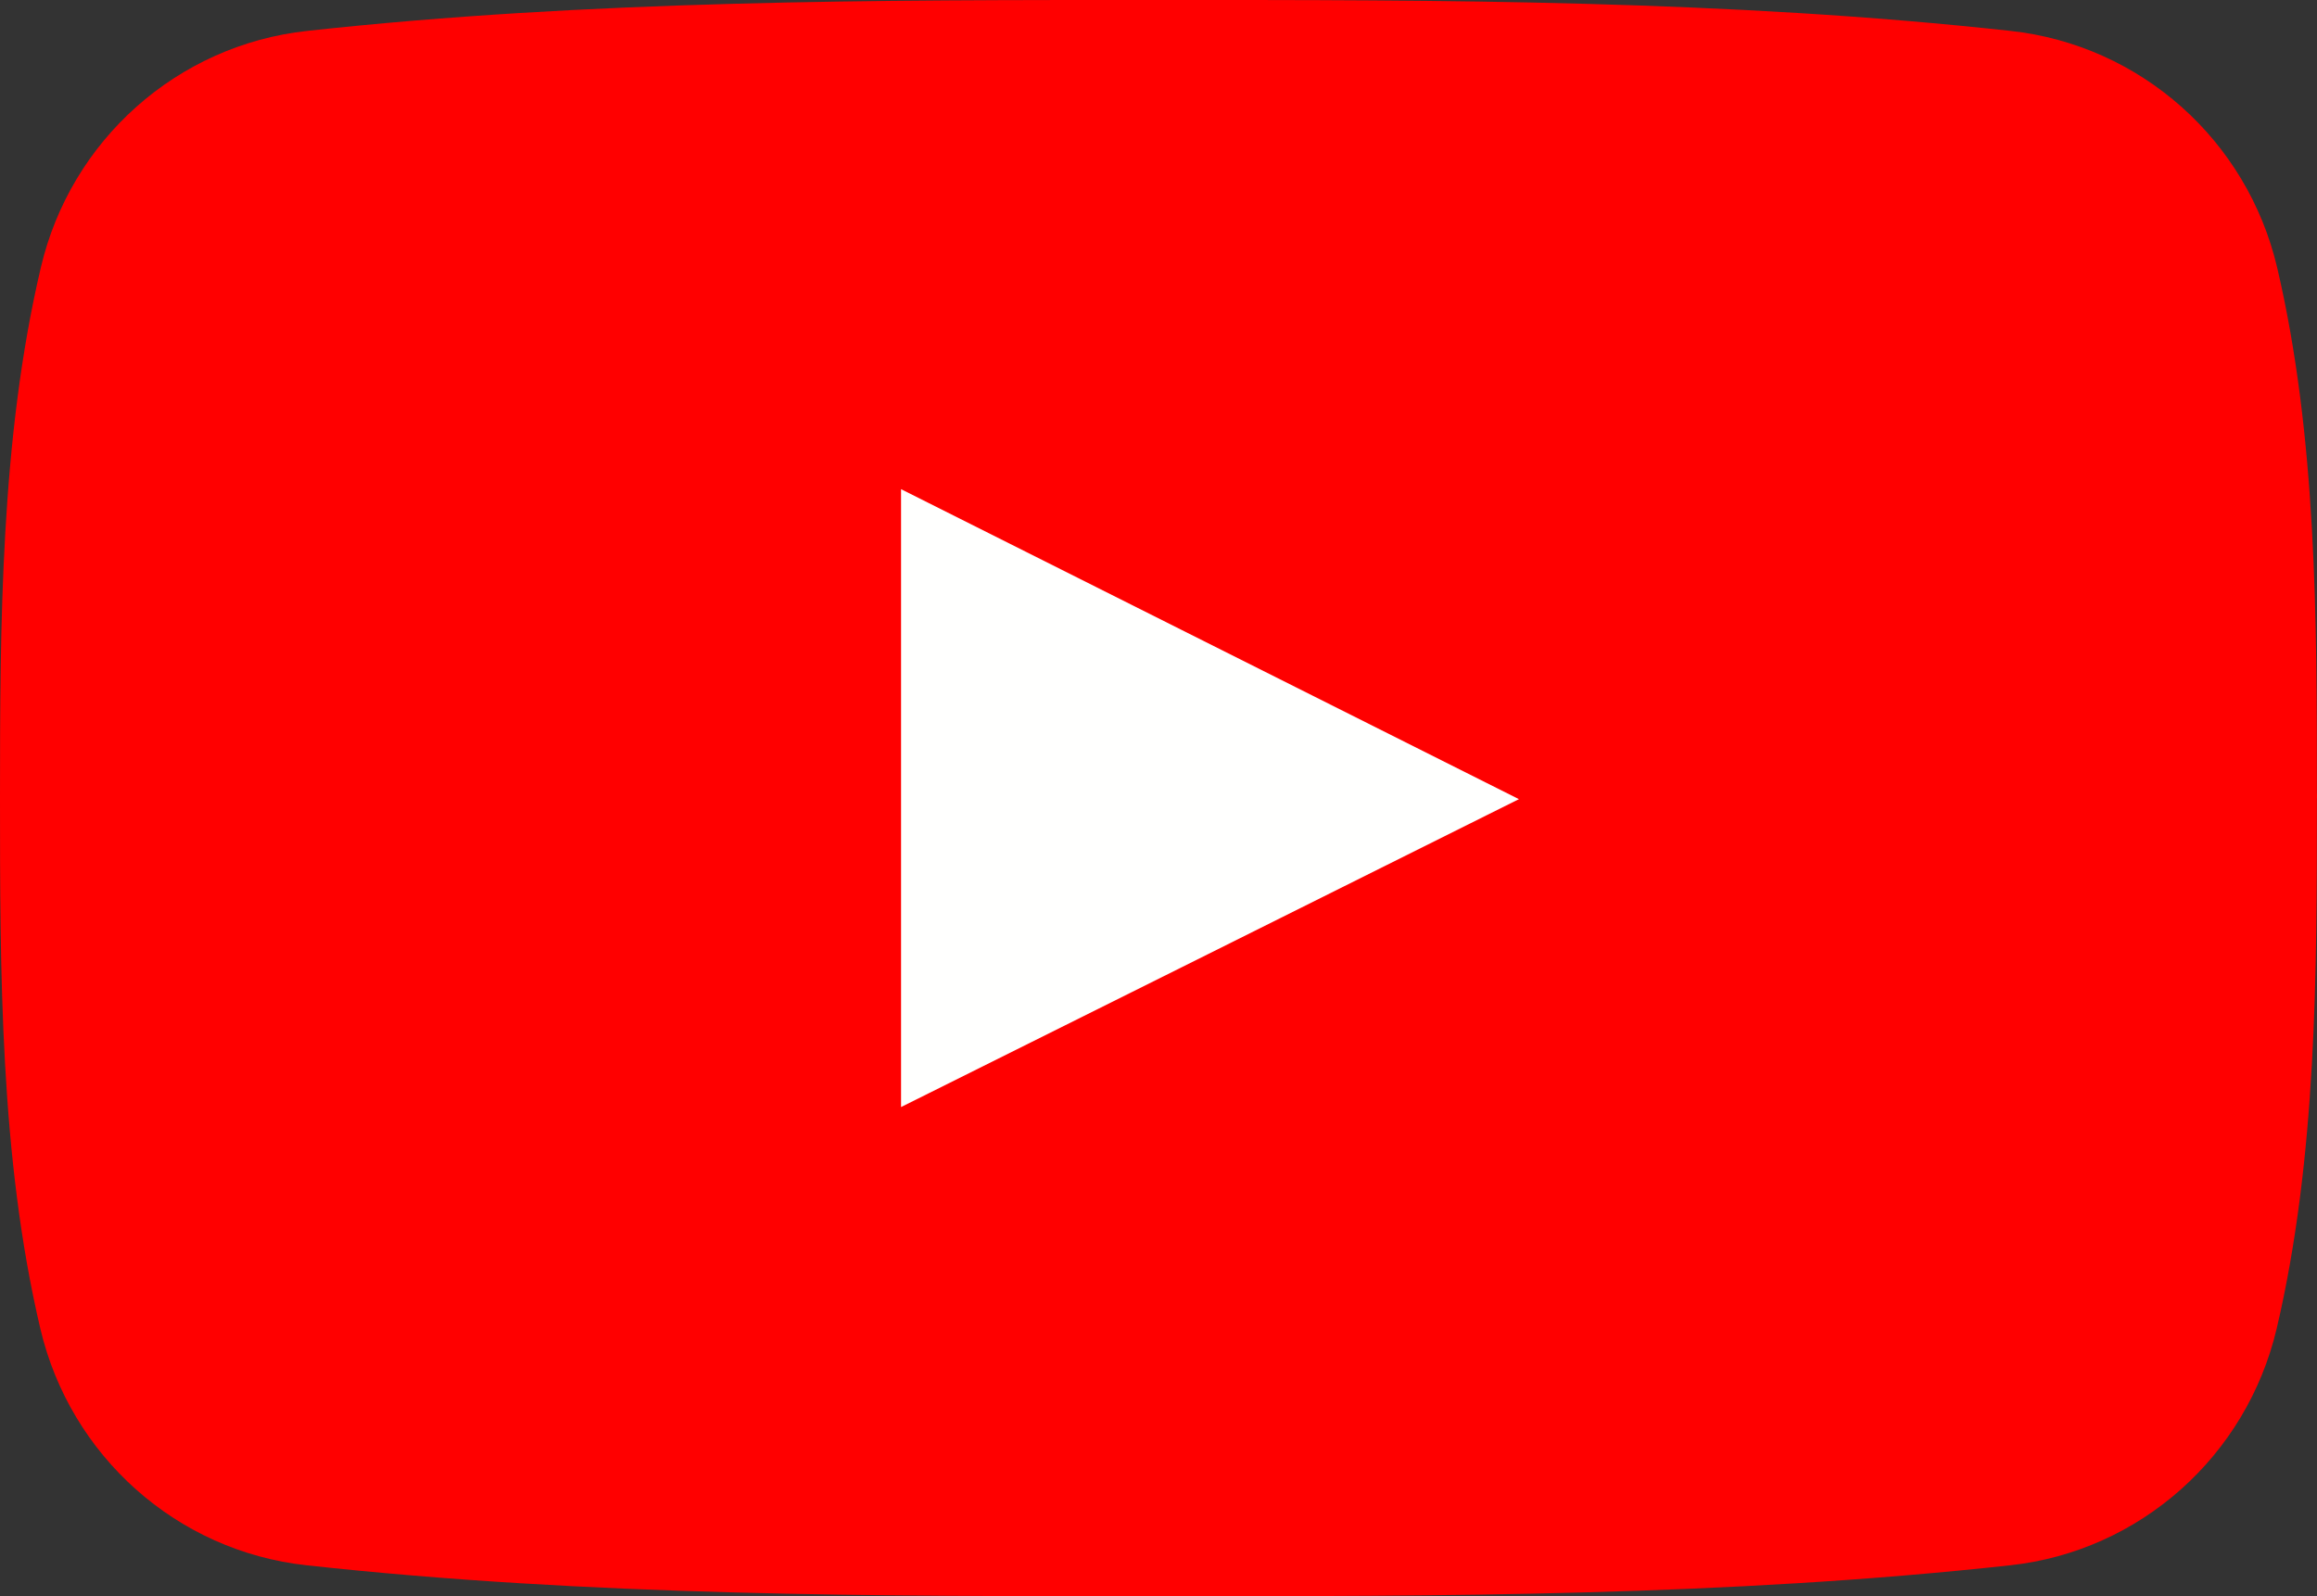 <svg width="90" height="62" viewBox="0 0 90 62" fill="none" xmlns="http://www.w3.org/2000/svg">
<rect x="0" y="0" width="90" height="62" fill="#333333" stroke="none"/>
<path fill-rule="evenodd" clip-rule="evenodd" d="M84.736 4.15C82.918 2.534 80.616 1.474 78.098 1.201C72.626 0.601 67.104 0.299 61.564 0.148C56.059 -0.003 50.531 -0.003 45.015 0.001C39.5 -0.003 33.973 -0.003 28.467 0.148C22.926 0.299 17.403 0.601 11.928 1.201C9.412 1.474 7.111 2.534 5.295 4.151C3.491 5.758 2.165 7.915 1.585 10.396C0.802 13.72 0.406 17.189 0.206 20.679C0.005 24.184 0 27.645 0 31.004C0 34.359 0 37.815 0.196 41.322C0.391 44.811 0.783 48.279 1.566 51.605C2.149 54.086 3.476 56.244 5.28 57.85C7.095 59.467 9.394 60.526 11.908 60.799C17.384 61.399 22.908 61.701 28.449 61.852C33.954 62.003 39.482 62.003 44.998 61.999C50.516 62.003 56.044 62.003 61.549 61.852C67.088 61.701 72.61 61.399 78.085 60.799C80.6 60.526 82.898 59.467 84.714 57.851C86.519 56.245 87.847 54.087 88.434 51.605C89.215 48.279 89.606 44.811 89.802 41.322C89.995 37.882 89.996 34.392 89.996 31.004H90V30.834H89.996C89.996 24.102 89.996 16.972 88.453 10.396C87.87 7.914 86.542 5.756 84.736 4.15Z" fill="#FF0000"/>
<path fill-rule="evenodd" clip-rule="evenodd" d="M57.742 30.41C53.775 28.418 49.835 26.442 45.9 24.469C42.628 22.828 39.36 21.188 36.082 19.543L35 19V43L36.079 42.463C39.7 40.66 43.304 38.864 46.909 37.068L57.739 31.669L59 31.041L57.742 30.41Z" fill="#FFFFFE"/>
</svg>
